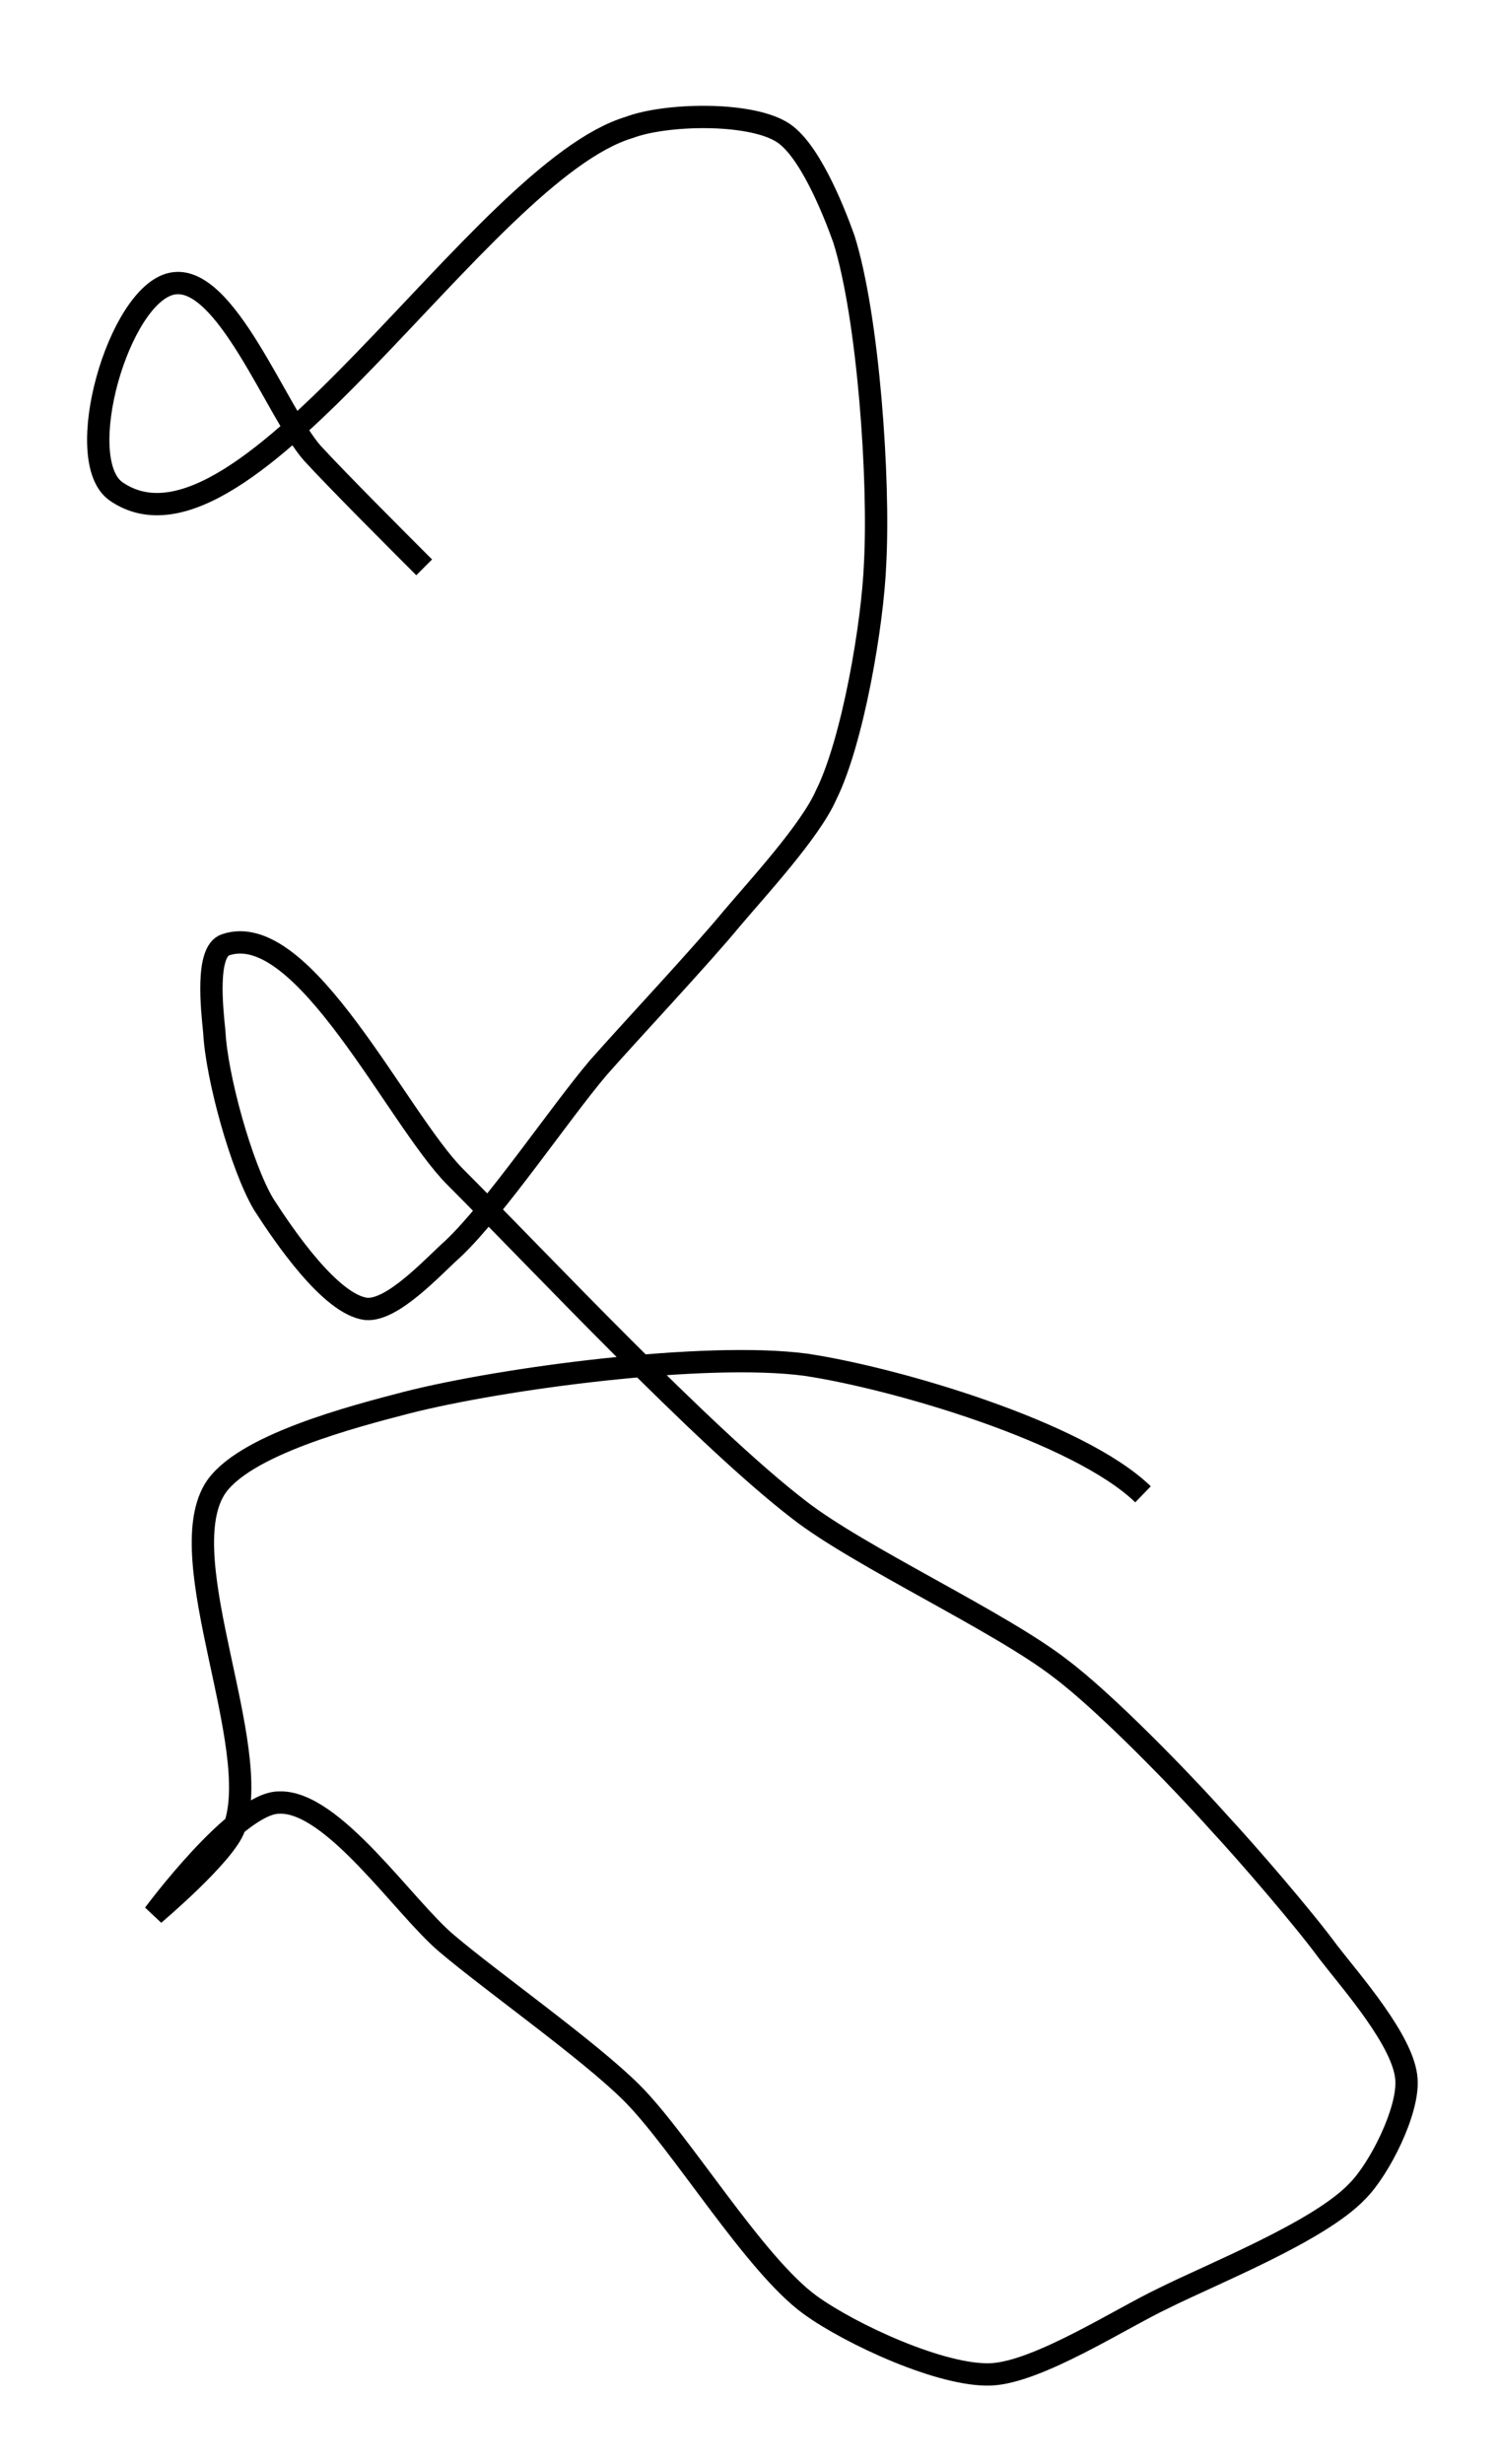 <?xml version="1.0" encoding="utf-8"?>
<!-- Generator: Adobe Illustrator 24.0.0, SVG Export Plug-In . SVG Version: 6.00 Build 0)  -->
<svg version="1.1" id="Layer_1" xmlns:ev="http://www.w3.org/2001/xml-events"
	 xmlns="http://www.w3.org/2000/svg" xmlns:xlink="http://www.w3.org/1999/xlink" x="0px" y="0px" viewBox="0 0 67.1 110.3"
	 style="enable-background:new 0 0 67.1 110.3;" xml:space="preserve">
<style type="text/css">
	.st0{fill:none;stroke:#000000;}
</style>
<path class="st0" d="M19,25.4c-1.3-1.3-3.8-3.8-5-5.1c-1.6-1.8-3.9-8.1-6.3-7.6c-2.4,0.5-4.5,7.9-2.5,9.3c5.8,4,16.3-14.3,23-16.3
	C29.8,5.1,33.5,5,35,5.9c1.2,0.7,2.3,3.4,2.8,4.8c1.1,3.5,1.6,10.8,1.4,14.5c-0.1,2.7-1,8-2.2,10.4c-0.7,1.6-3.1,4.2-4.2,5.5
	c-1.4,1.7-4.5,5-6,6.7c-1.7,2-4.6,6.3-6.5,8.1c-0.9,0.8-2.7,2.8-3.9,2.7c-1.6-0.2-3.7-3.3-4.6-4.7c-1-1.7-2.1-5.7-2.2-7.7
	c-0.1-1-0.4-3.6,0.5-3.9c3.5-1.2,7.7,7.8,10.3,10.4c3.8,3.8,11.1,11.6,15.4,14.9c2.7,2.1,9,5,11.7,7.1c2,1.5,5.4,5,7.1,6.9
	c1.3,1.4,3.8,4.3,4.9,5.8c1,1.3,3.4,4,3.5,5.7c0.1,1.4-1.2,4-2.2,5c-1.7,1.8-6.5,3.7-8.7,4.8c-1.9,0.9-5.6,3.3-7.7,3.4
	c-2.2,0.1-6.3-1.8-8.1-3.1c-2.5-1.8-5.8-7.3-8-9.5c-1.9-1.9-6.3-5-8.3-6.7c-1.9-1.6-5.1-6.4-7.5-6.3c-1.9,0-5.6,5-5.6,5
	s3.2-2.7,3.6-3.9c1.3-3.6-2.8-11.9-0.9-15.1c1.2-2,6.3-3.3,8.6-3.9c4.3-1.1,13.4-2.3,17.9-1.7c4,0.6,12.2,3,15.1,5.8"/>
</svg>
